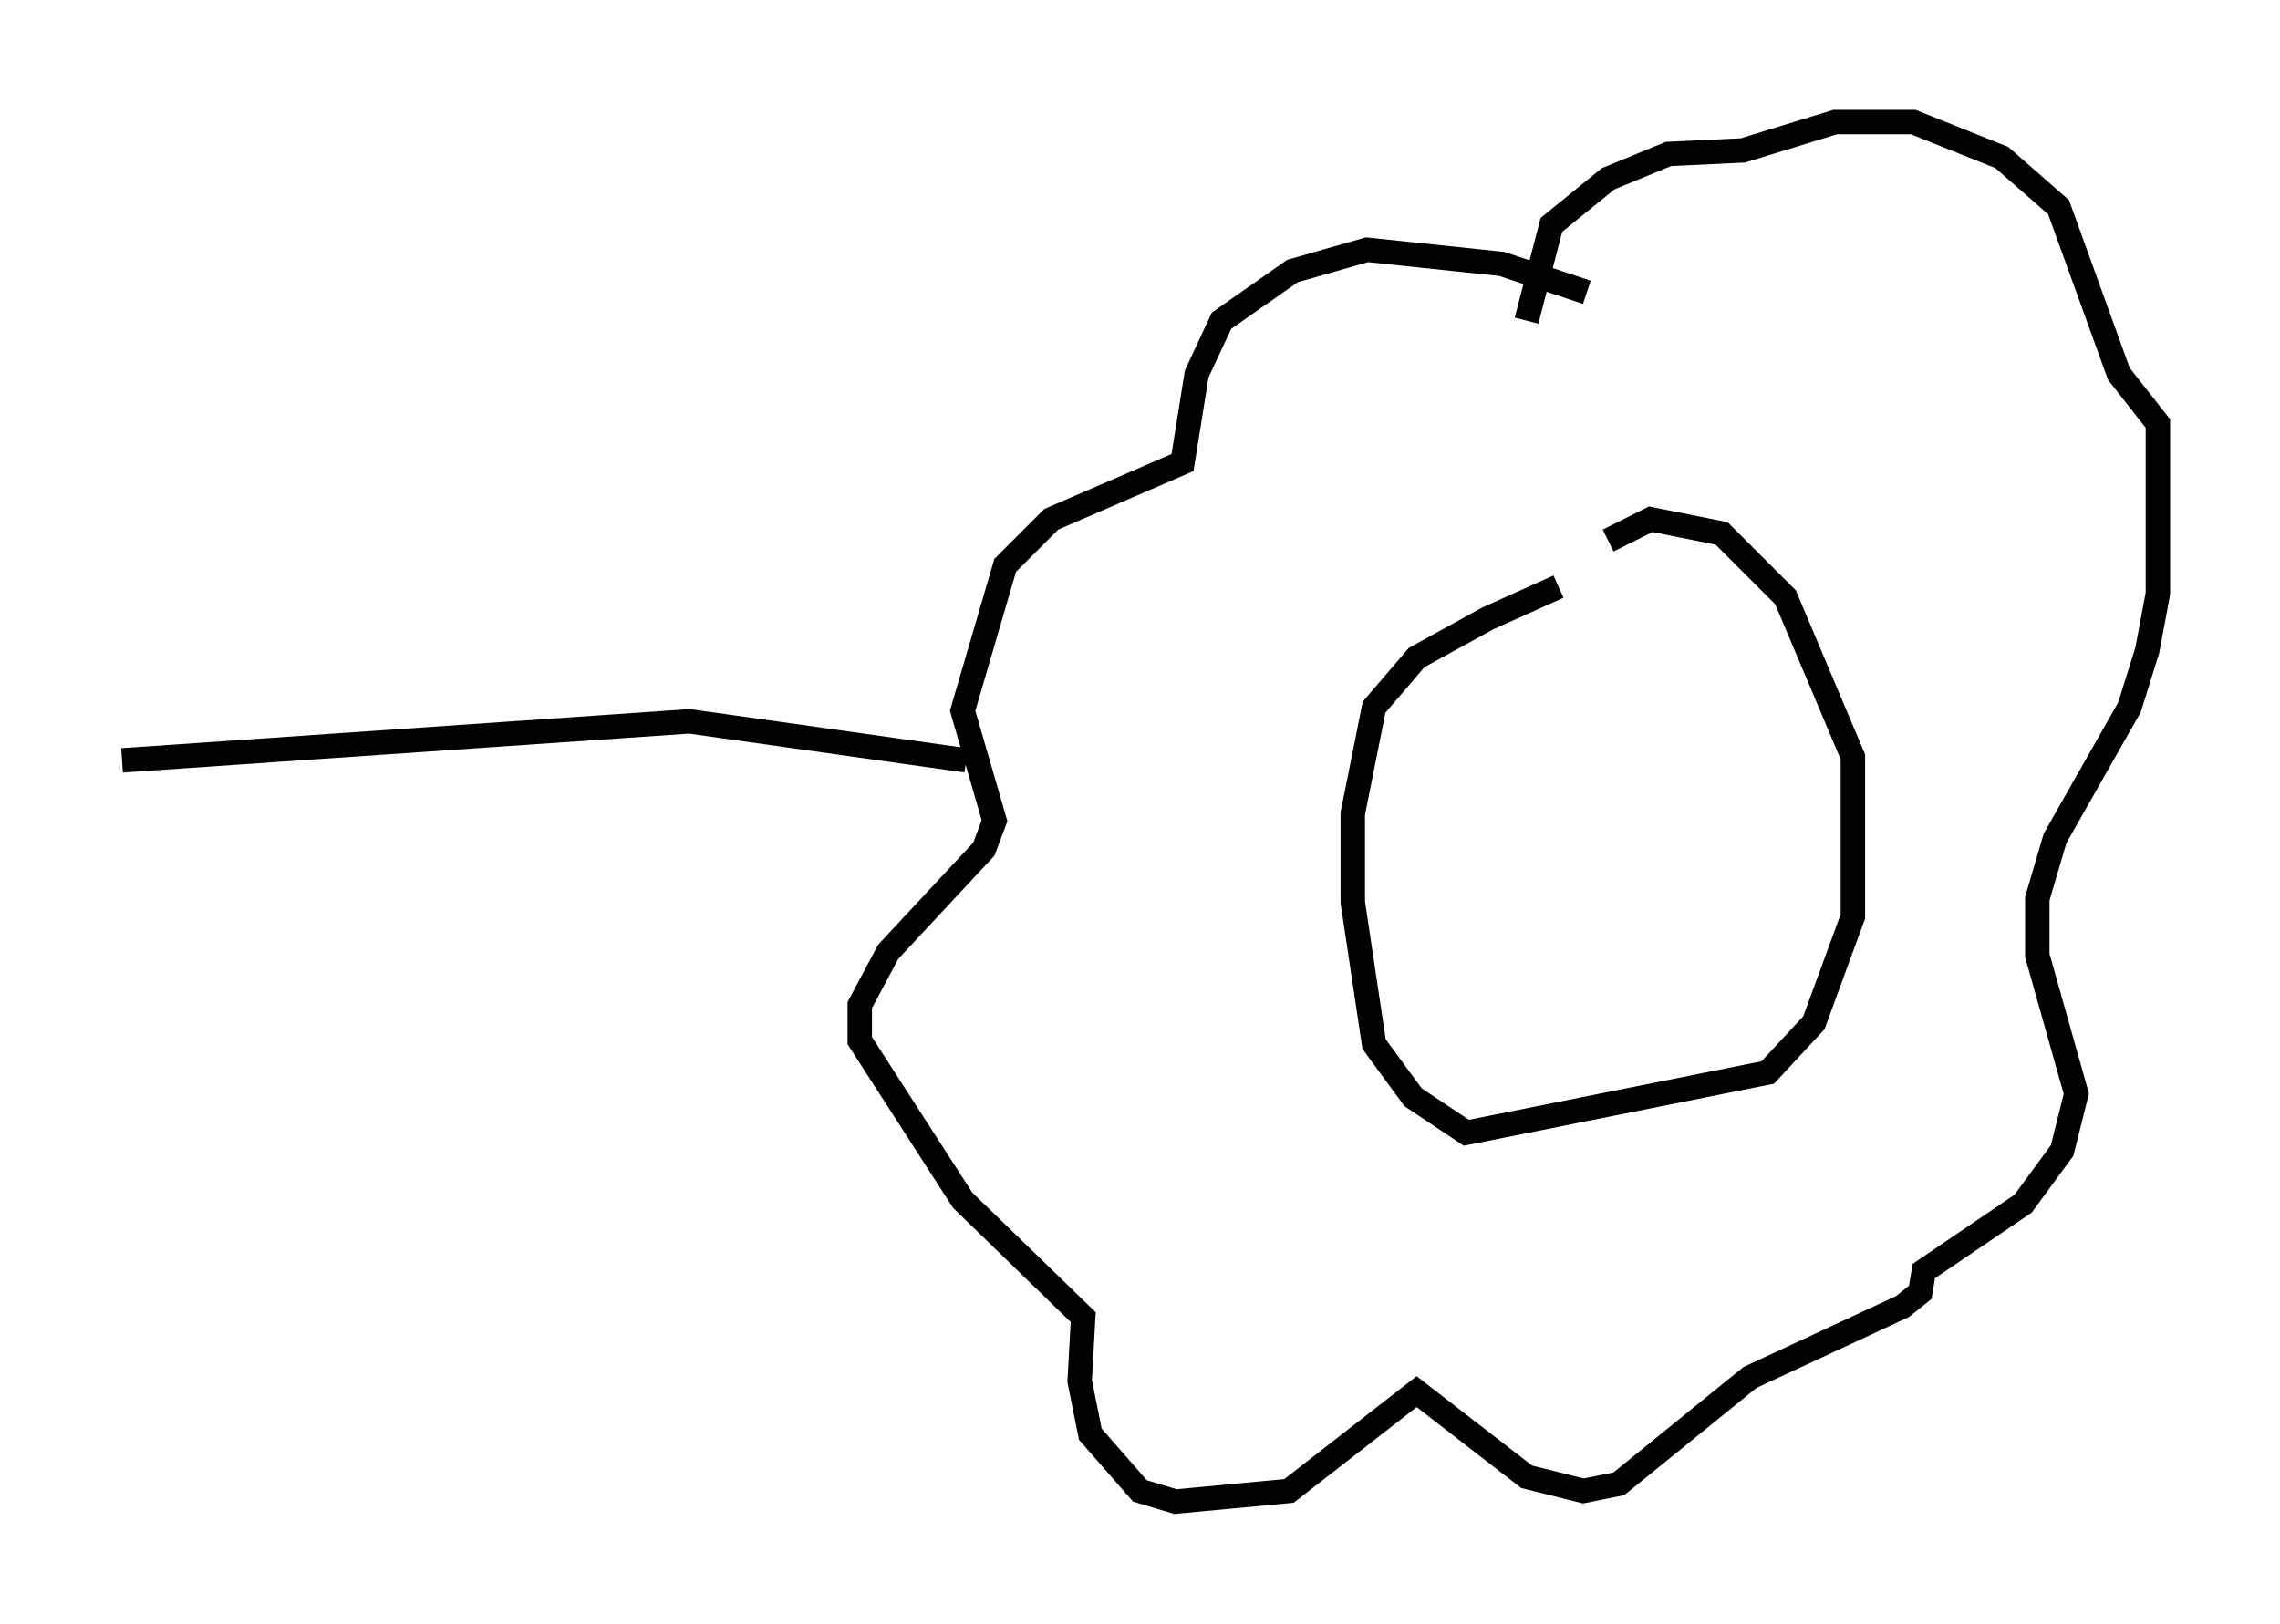 <?xml version="1.0" encoding="utf-8" ?>
<svg baseProfile="full" height="66.503" version="1.1" width="93.374" xmlns="http://www.w3.org/2000/svg" xmlns:ev="http://www.w3.org/2001/xml-events" xmlns:xlink="http://www.w3.org/1999/xlink"><defs /><rect fill="white" height="66.503" width="93.374" x="0" y="0" /><path d="M68.184, 23.302 m-4.358, 0.726 l-2.905, 1.307 -2.905, 1.598 l-1.743, 2.034 -0.872, 4.358 l0.0, 3.631 0.872, 5.81 l1.598, 2.179 2.179, 1.453 l12.346, -2.469 1.888, -2.034 l1.598, -4.358 0.0, -6.536 l-2.76, -6.536 -2.615, -2.615 l-2.905, -0.581 -1.743, 0.872 m-0.872, -10.168 l-3.486, -1.162 -5.52, -0.581 l-3.05, 0.872 -2.905, 2.034 l-1.017, 2.179 -0.581, 3.631 l-5.374, 2.324 -1.888, 1.888 l-1.743, 5.955 1.307, 4.503 l-0.436, 1.162 -3.922, 4.212 l-1.162, 2.179 0.0, 1.453 l4.212, 6.536 4.939, 4.793 l-0.145, 2.615 0.436, 2.179 l2.034, 2.324 1.453, 0.436 l4.648, -0.436 5.229, -4.067 l4.503, 3.486 2.324, 0.581 l1.453, -0.291 5.374, -4.358 l6.246, -2.905 0.726, -0.581 l0.145, -0.872 4.067, -2.76 l1.598, -2.179 0.581, -2.324 l-1.598, -5.665 0.0, -2.324 l0.726, -2.469 3.05, -5.374 l0.726, -2.324 0.436, -2.324 l0.0, -6.972 -1.598, -2.034 l-2.469, -6.827 -2.324, -2.034 l-3.631, -1.453 -3.196, 0.0 l-3.777, 1.162 -3.05, 0.145 l-2.469, 1.017 -2.324, 1.888 l-1.017, 3.922 m-22.95, 18.011 l-11.33, -1.598 -23.24, 1.598 " fill="none" stroke="black" stroke-width="1" /></svg>